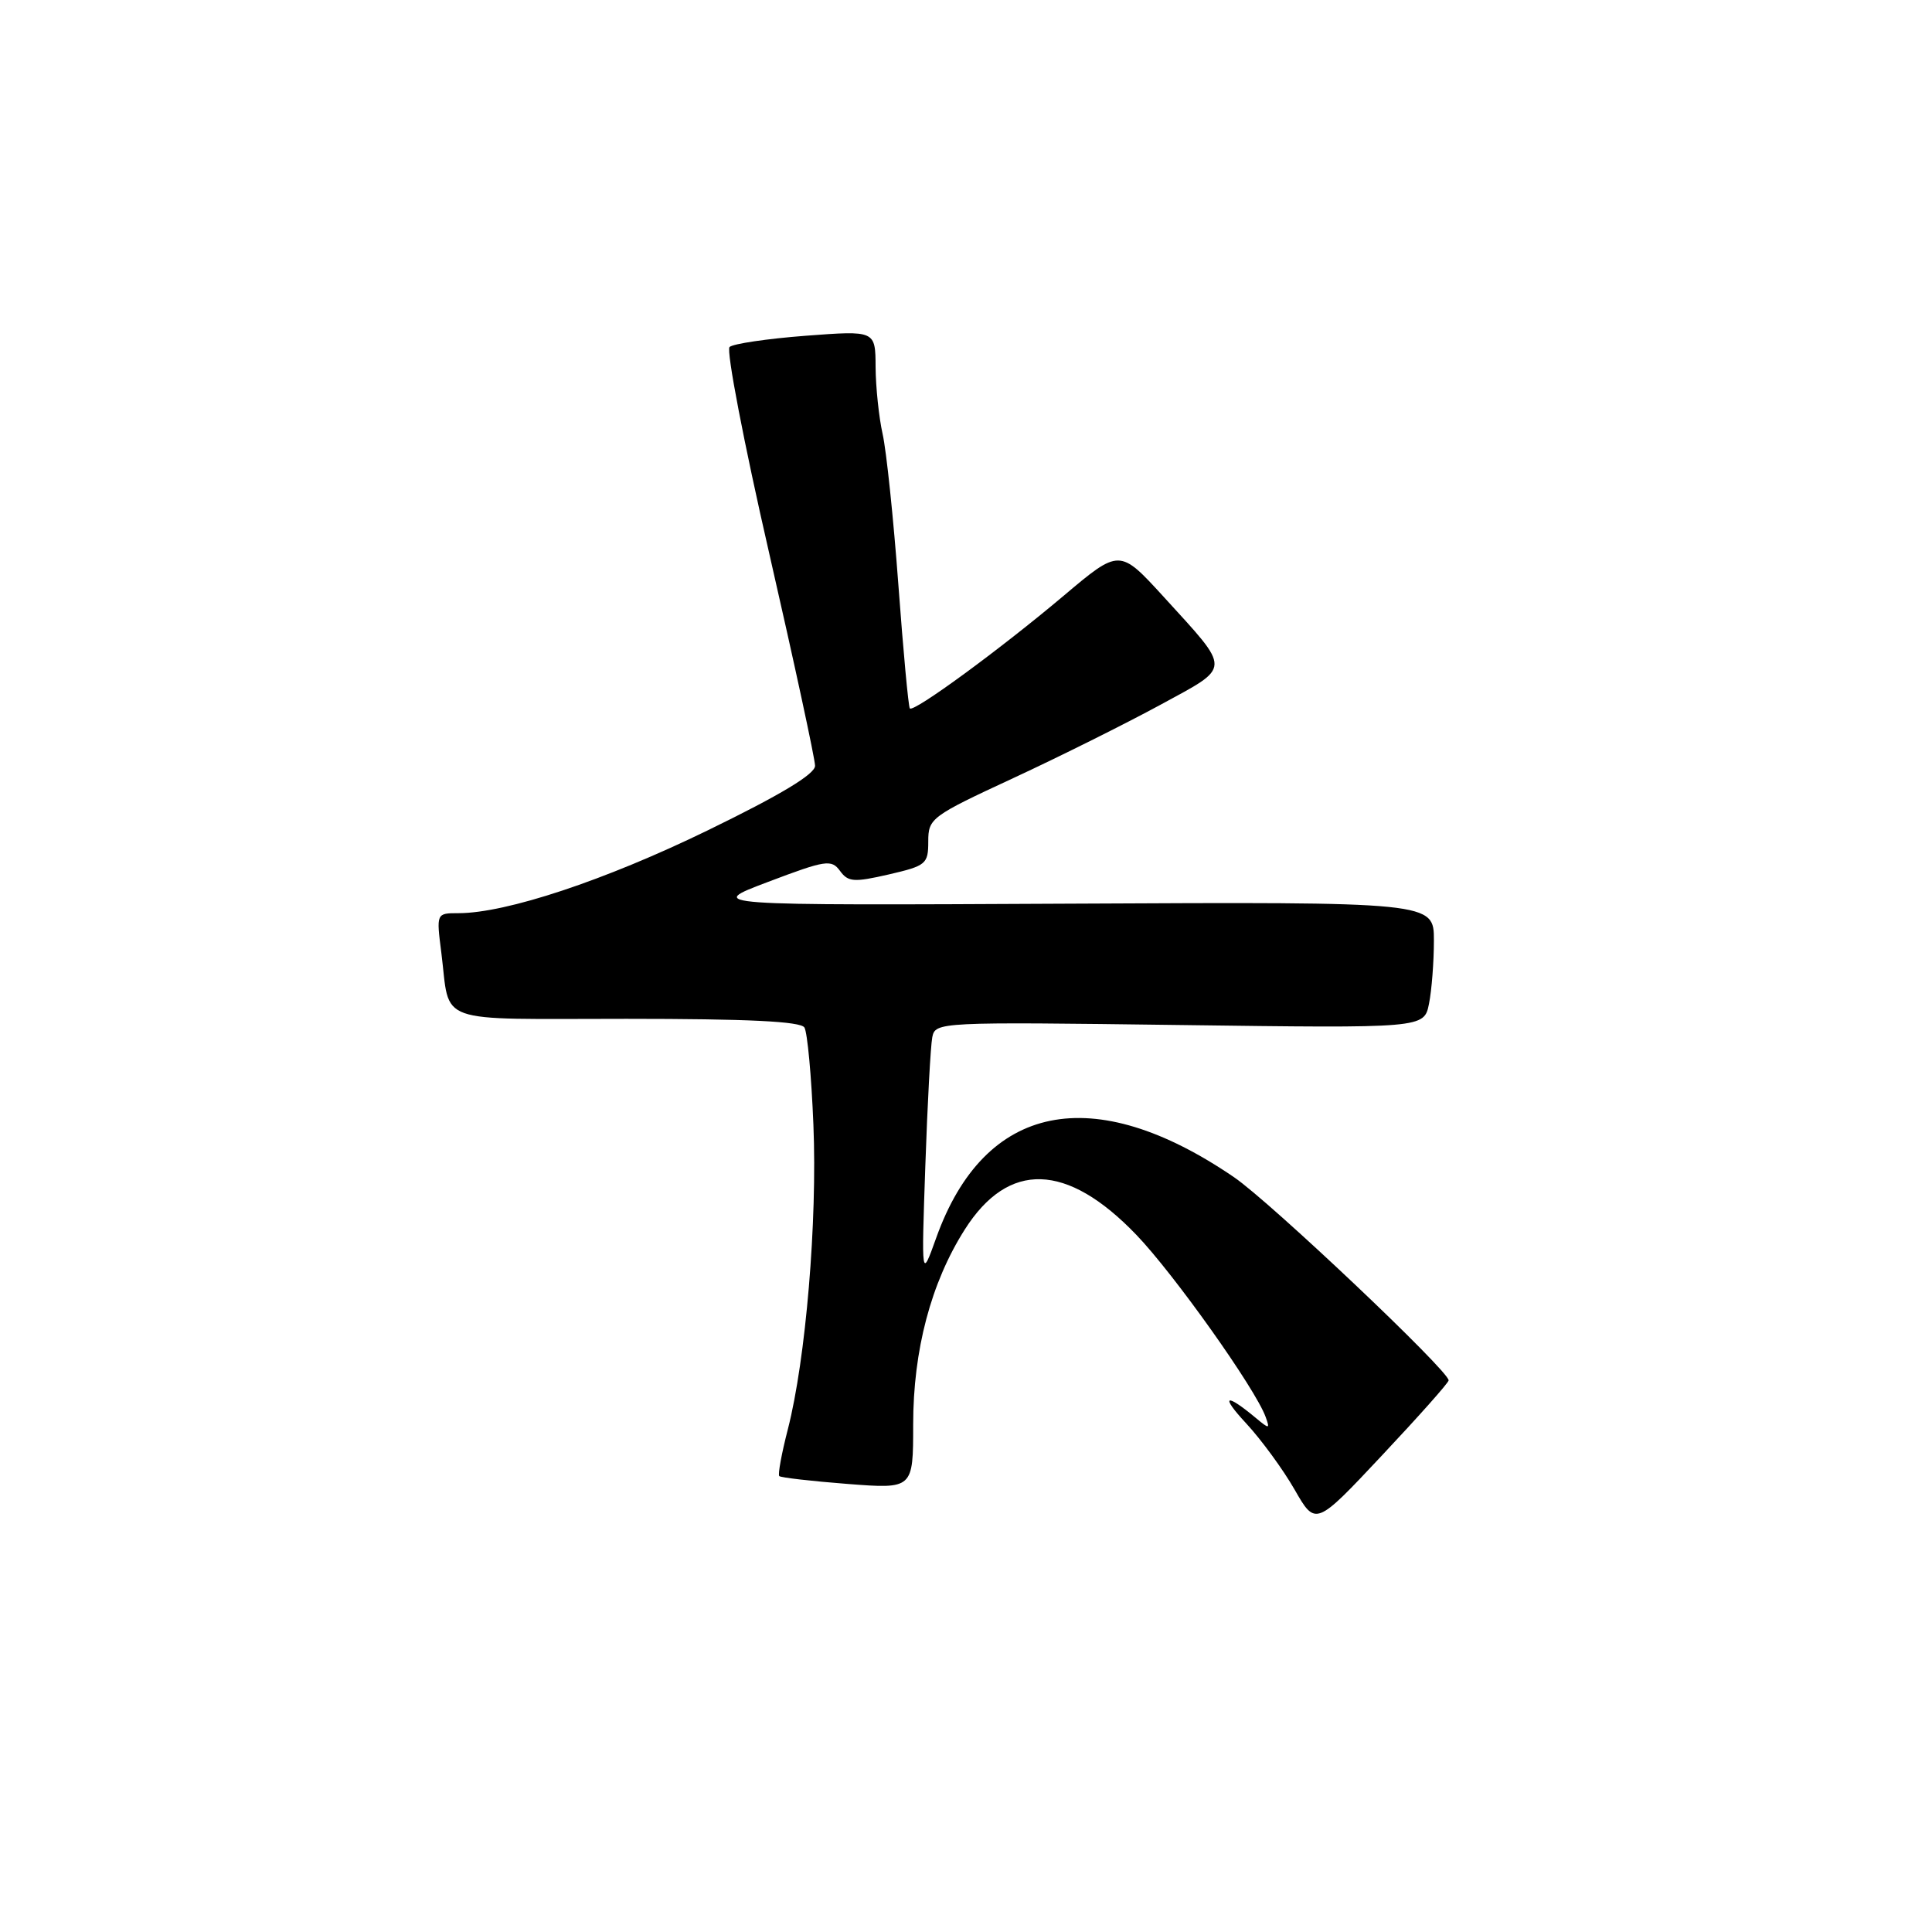 <?xml version="1.0" encoding="UTF-8" standalone="no"?>
<!DOCTYPE svg PUBLIC "-//W3C//DTD SVG 1.1//EN" "http://www.w3.org/Graphics/SVG/1.1/DTD/svg11.dtd" >
<svg xmlns="http://www.w3.org/2000/svg" xmlns:xlink="http://www.w3.org/1999/xlink" version="1.1" viewBox="0 0 256 256">
 <g >
 <path fill="currentColor"
d=" M 191.95 182.91 C 192.05 181.73 168.35 159.29 163.52 155.99 C 144.81 143.21 130.45 146.14 124.05 164.03 C 122.09 169.50 122.09 169.50 122.61 154.50 C 122.89 146.25 123.31 138.58 123.53 137.45 C 123.93 135.42 124.30 135.40 156.32 135.82 C 188.70 136.25 188.70 136.25 189.35 133.00 C 189.71 131.21 190.00 127.44 190.00 124.62 C 190.00 119.50 190.00 119.50 141.75 119.74 C 93.50 119.98 93.50 119.98 101.79 116.85 C 109.42 113.96 110.17 113.85 111.30 115.39 C 112.38 116.88 113.14 116.93 117.76 115.87 C 122.72 114.72 123.00 114.49 123.00 111.49 C 123.00 108.43 123.39 108.15 134.25 103.11 C 140.44 100.24 149.21 95.86 153.76 93.39 C 163.26 88.21 163.23 89.01 154.20 79.09 C 148.35 72.69 148.35 72.69 140.93 78.95 C 132.48 86.07 121.08 94.42 120.56 93.87 C 120.37 93.67 119.69 86.30 119.04 77.50 C 118.39 68.70 117.45 59.70 116.95 57.50 C 116.46 55.30 116.04 51.31 116.02 48.64 C 116.00 43.79 116.00 43.79 106.75 44.49 C 101.66 44.88 97.13 45.55 96.67 45.98 C 96.21 46.41 98.57 58.71 101.92 73.30 C 105.26 87.90 108.00 100.58 108.00 101.47 C 108.00 102.58 103.43 105.33 93.75 110.04 C 80.15 116.66 67.07 121.00 60.75 121.00 C 57.81 121.00 57.81 121.00 58.48 126.25 C 59.70 135.89 57.21 135.00 83.01 135.00 C 99.12 135.00 106.09 135.34 106.59 136.15 C 106.98 136.78 107.52 142.57 107.78 149.03 C 108.31 161.83 106.77 180.12 104.40 189.36 C 103.57 192.58 103.05 195.39 103.26 195.59 C 103.46 195.79 107.54 196.26 112.31 196.63 C 121.00 197.30 121.00 197.30 121.00 188.75 C 121.00 178.90 123.36 169.97 127.83 162.93 C 133.62 153.80 141.36 154.03 150.57 163.62 C 155.54 168.79 166.33 183.98 167.70 187.74 C 168.29 189.37 168.20 189.38 166.42 187.90 C 162.35 184.51 161.66 184.88 165.12 188.60 C 167.11 190.75 170.00 194.69 171.53 197.36 C 174.32 202.23 174.32 202.23 183.11 192.86 C 187.95 187.71 191.93 183.24 191.95 182.91 Z "/>
</g>
</svg>